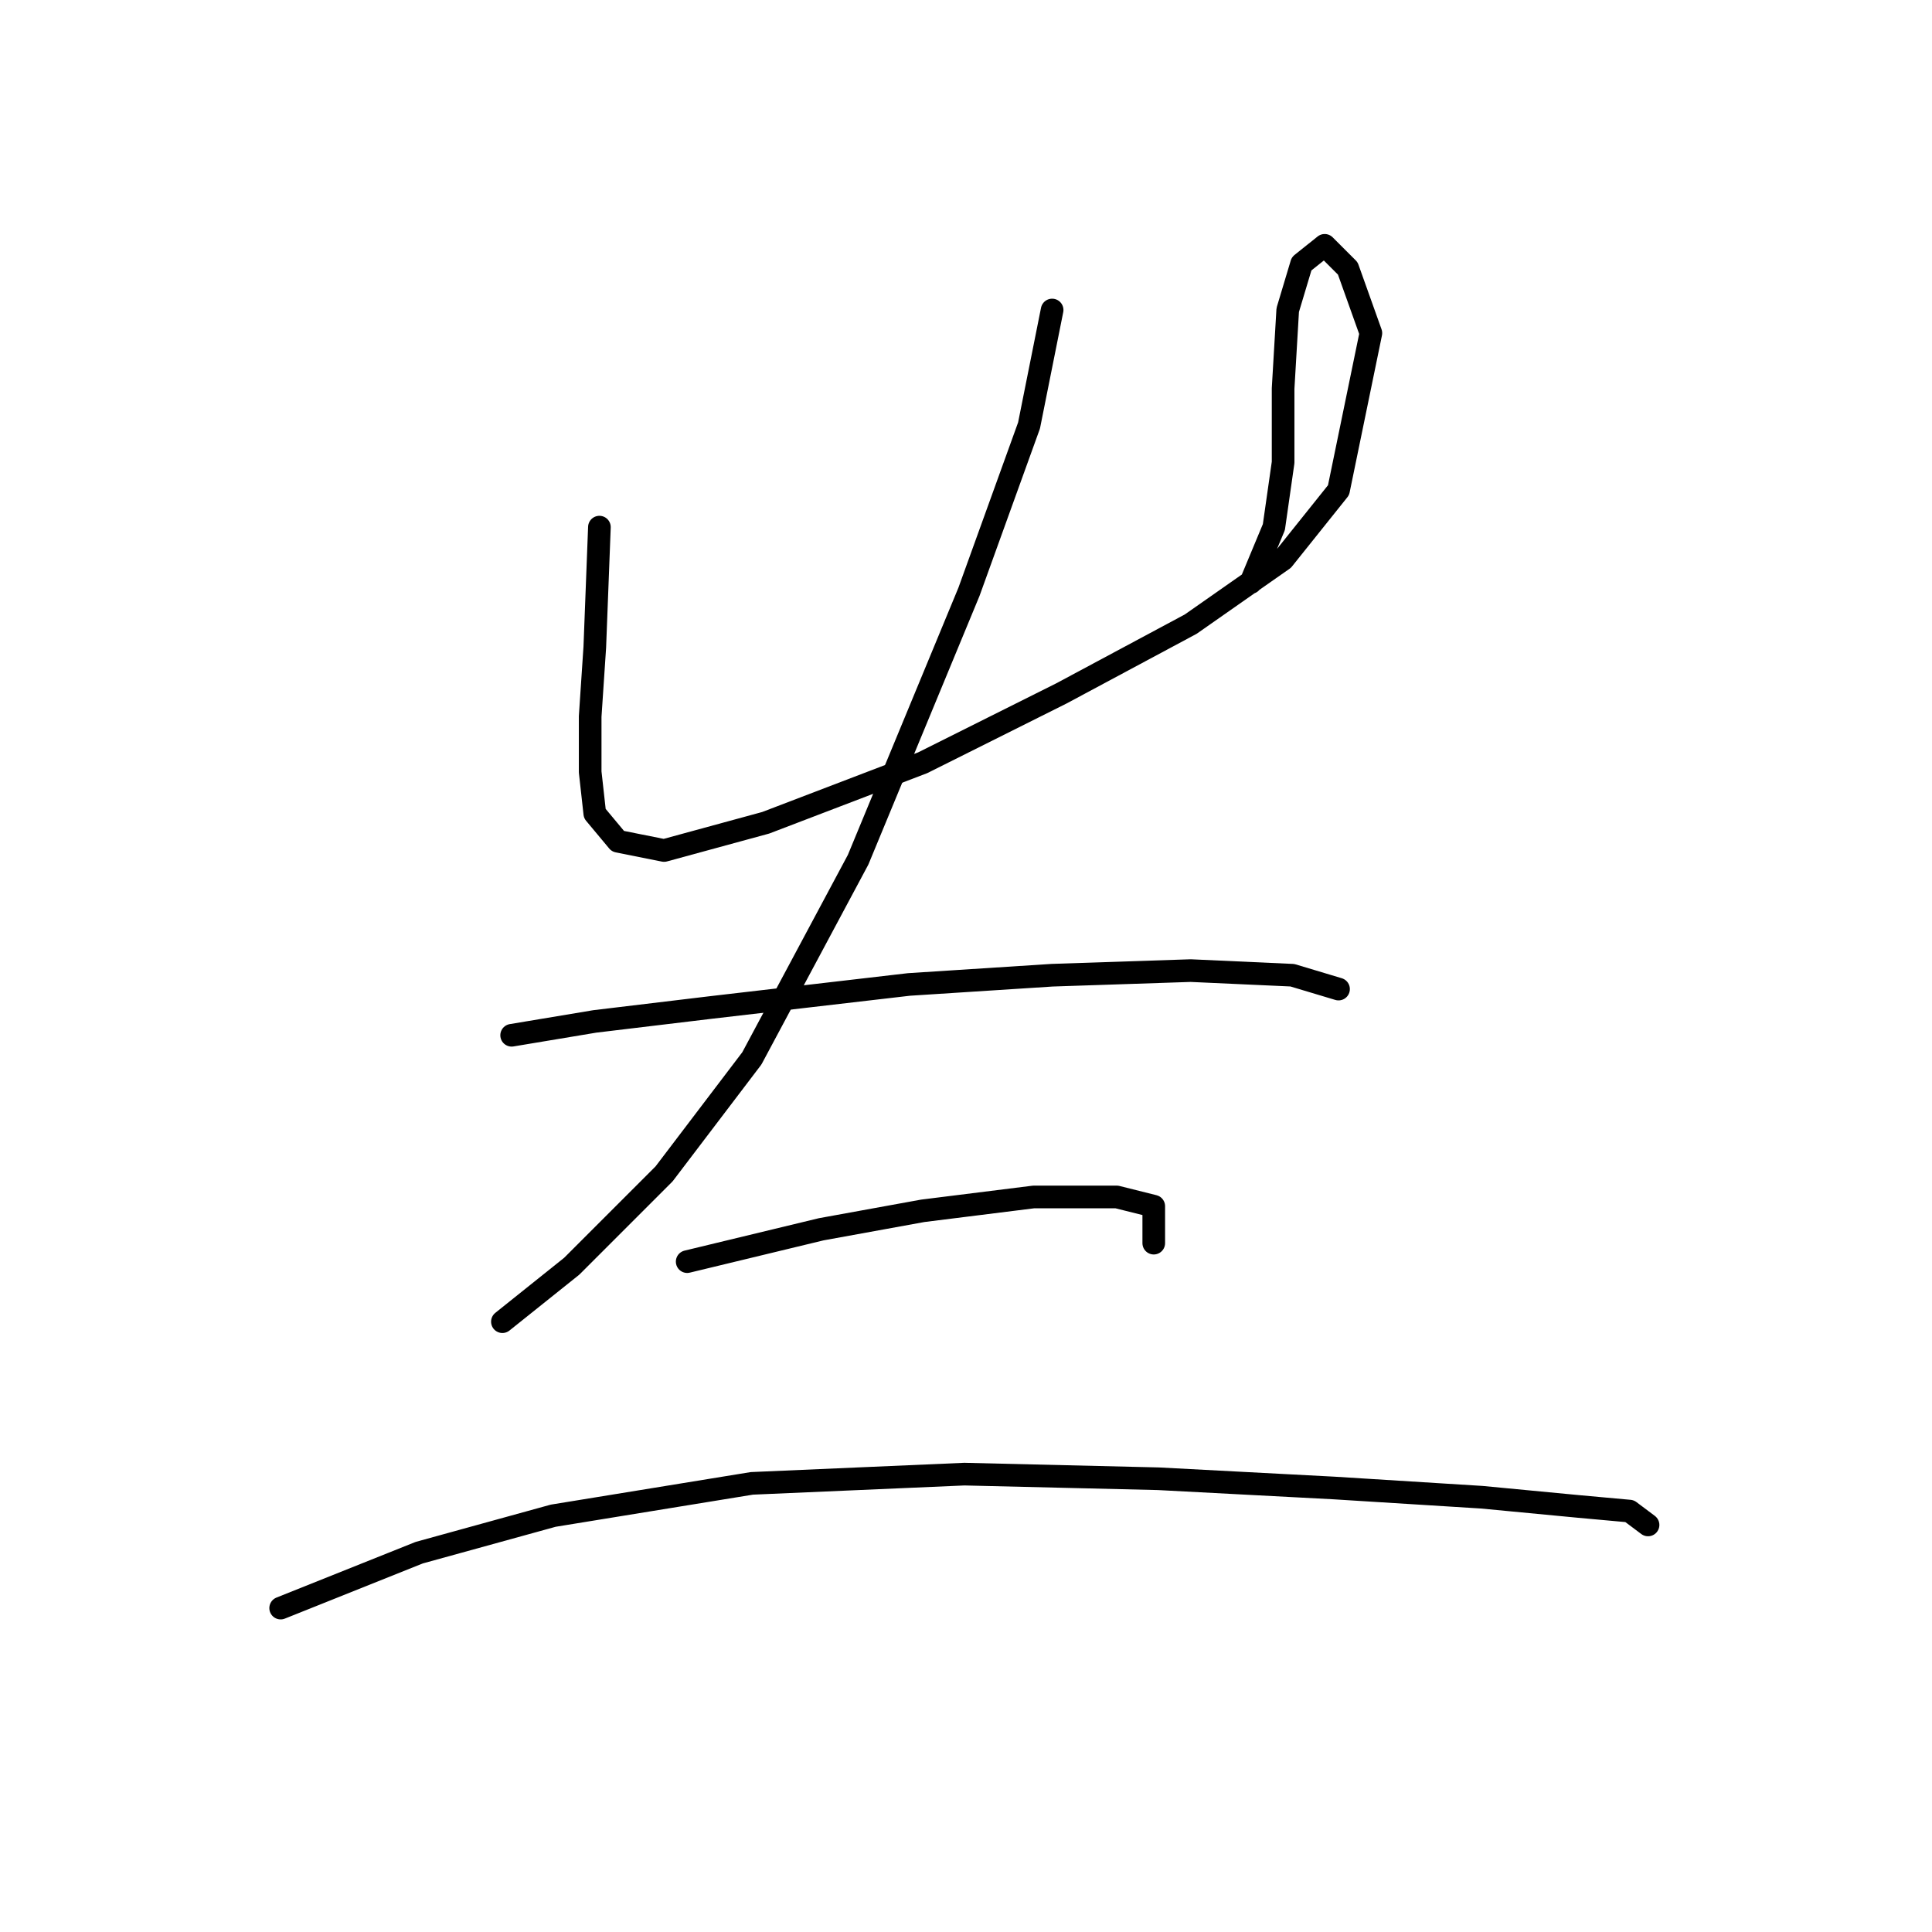 <?xml version="1.0" standalone="no"?>
    <svg width="256" height="256" xmlns="http://www.w3.org/2000/svg" version="1.1">
    <polyline stroke="black" stroke-width="3" stroke-linecap="round" fill="transparent" stroke-linejoin="round" points="79.425 69.847 78.813 85.762 78.201 94.943 78.201 102.289 78.813 107.798 81.874 111.47 87.995 112.695 101.461 109.022 122.273 101.064 140.637 91.883 157.776 82.701 170.018 74.131 177.363 64.95 181.648 44.138 178.588 35.568 175.527 32.508 172.466 34.956 170.63 41.077 170.018 51.483 170.018 61.277 168.794 69.847 165.733 77.192 165.733 77.192 " />
        <polyline stroke="black" stroke-width="3" stroke-linecap="round" fill="transparent" stroke-linejoin="round" points="139.412 41.077 136.352 56.38 128.394 78.416 113.704 113.919 99.625 140.24 87.995 155.543 75.753 167.785 66.571 175.13 66.571 175.13 " />
        <polyline stroke="black" stroke-width="3" stroke-linecap="round" fill="transparent" stroke-linejoin="round" points="67.795 137.179 78.813 135.343 94.116 133.506 120.437 130.446 139.412 129.222 157.776 128.61 171.242 129.222 177.363 131.058 177.363 131.058 " />
        <polyline stroke="black" stroke-width="3" stroke-linecap="round" fill="transparent" stroke-linejoin="round" points="91.055 167.173 108.807 162.888 122.273 160.439 136.964 158.603 147.982 158.603 152.879 159.827 152.879 164.724 152.879 164.724 " />
        <polyline stroke="black" stroke-width="3" stroke-linecap="round" fill="transparent" stroke-linejoin="round" points="37.189 213.081 55.553 205.736 73.304 200.839 99.625 196.554 127.782 195.33 153.491 195.942 176.751 197.166 196.339 198.39 209.193 199.615 215.927 200.227 218.375 202.063 218.375 202.063 " />
        </svg>